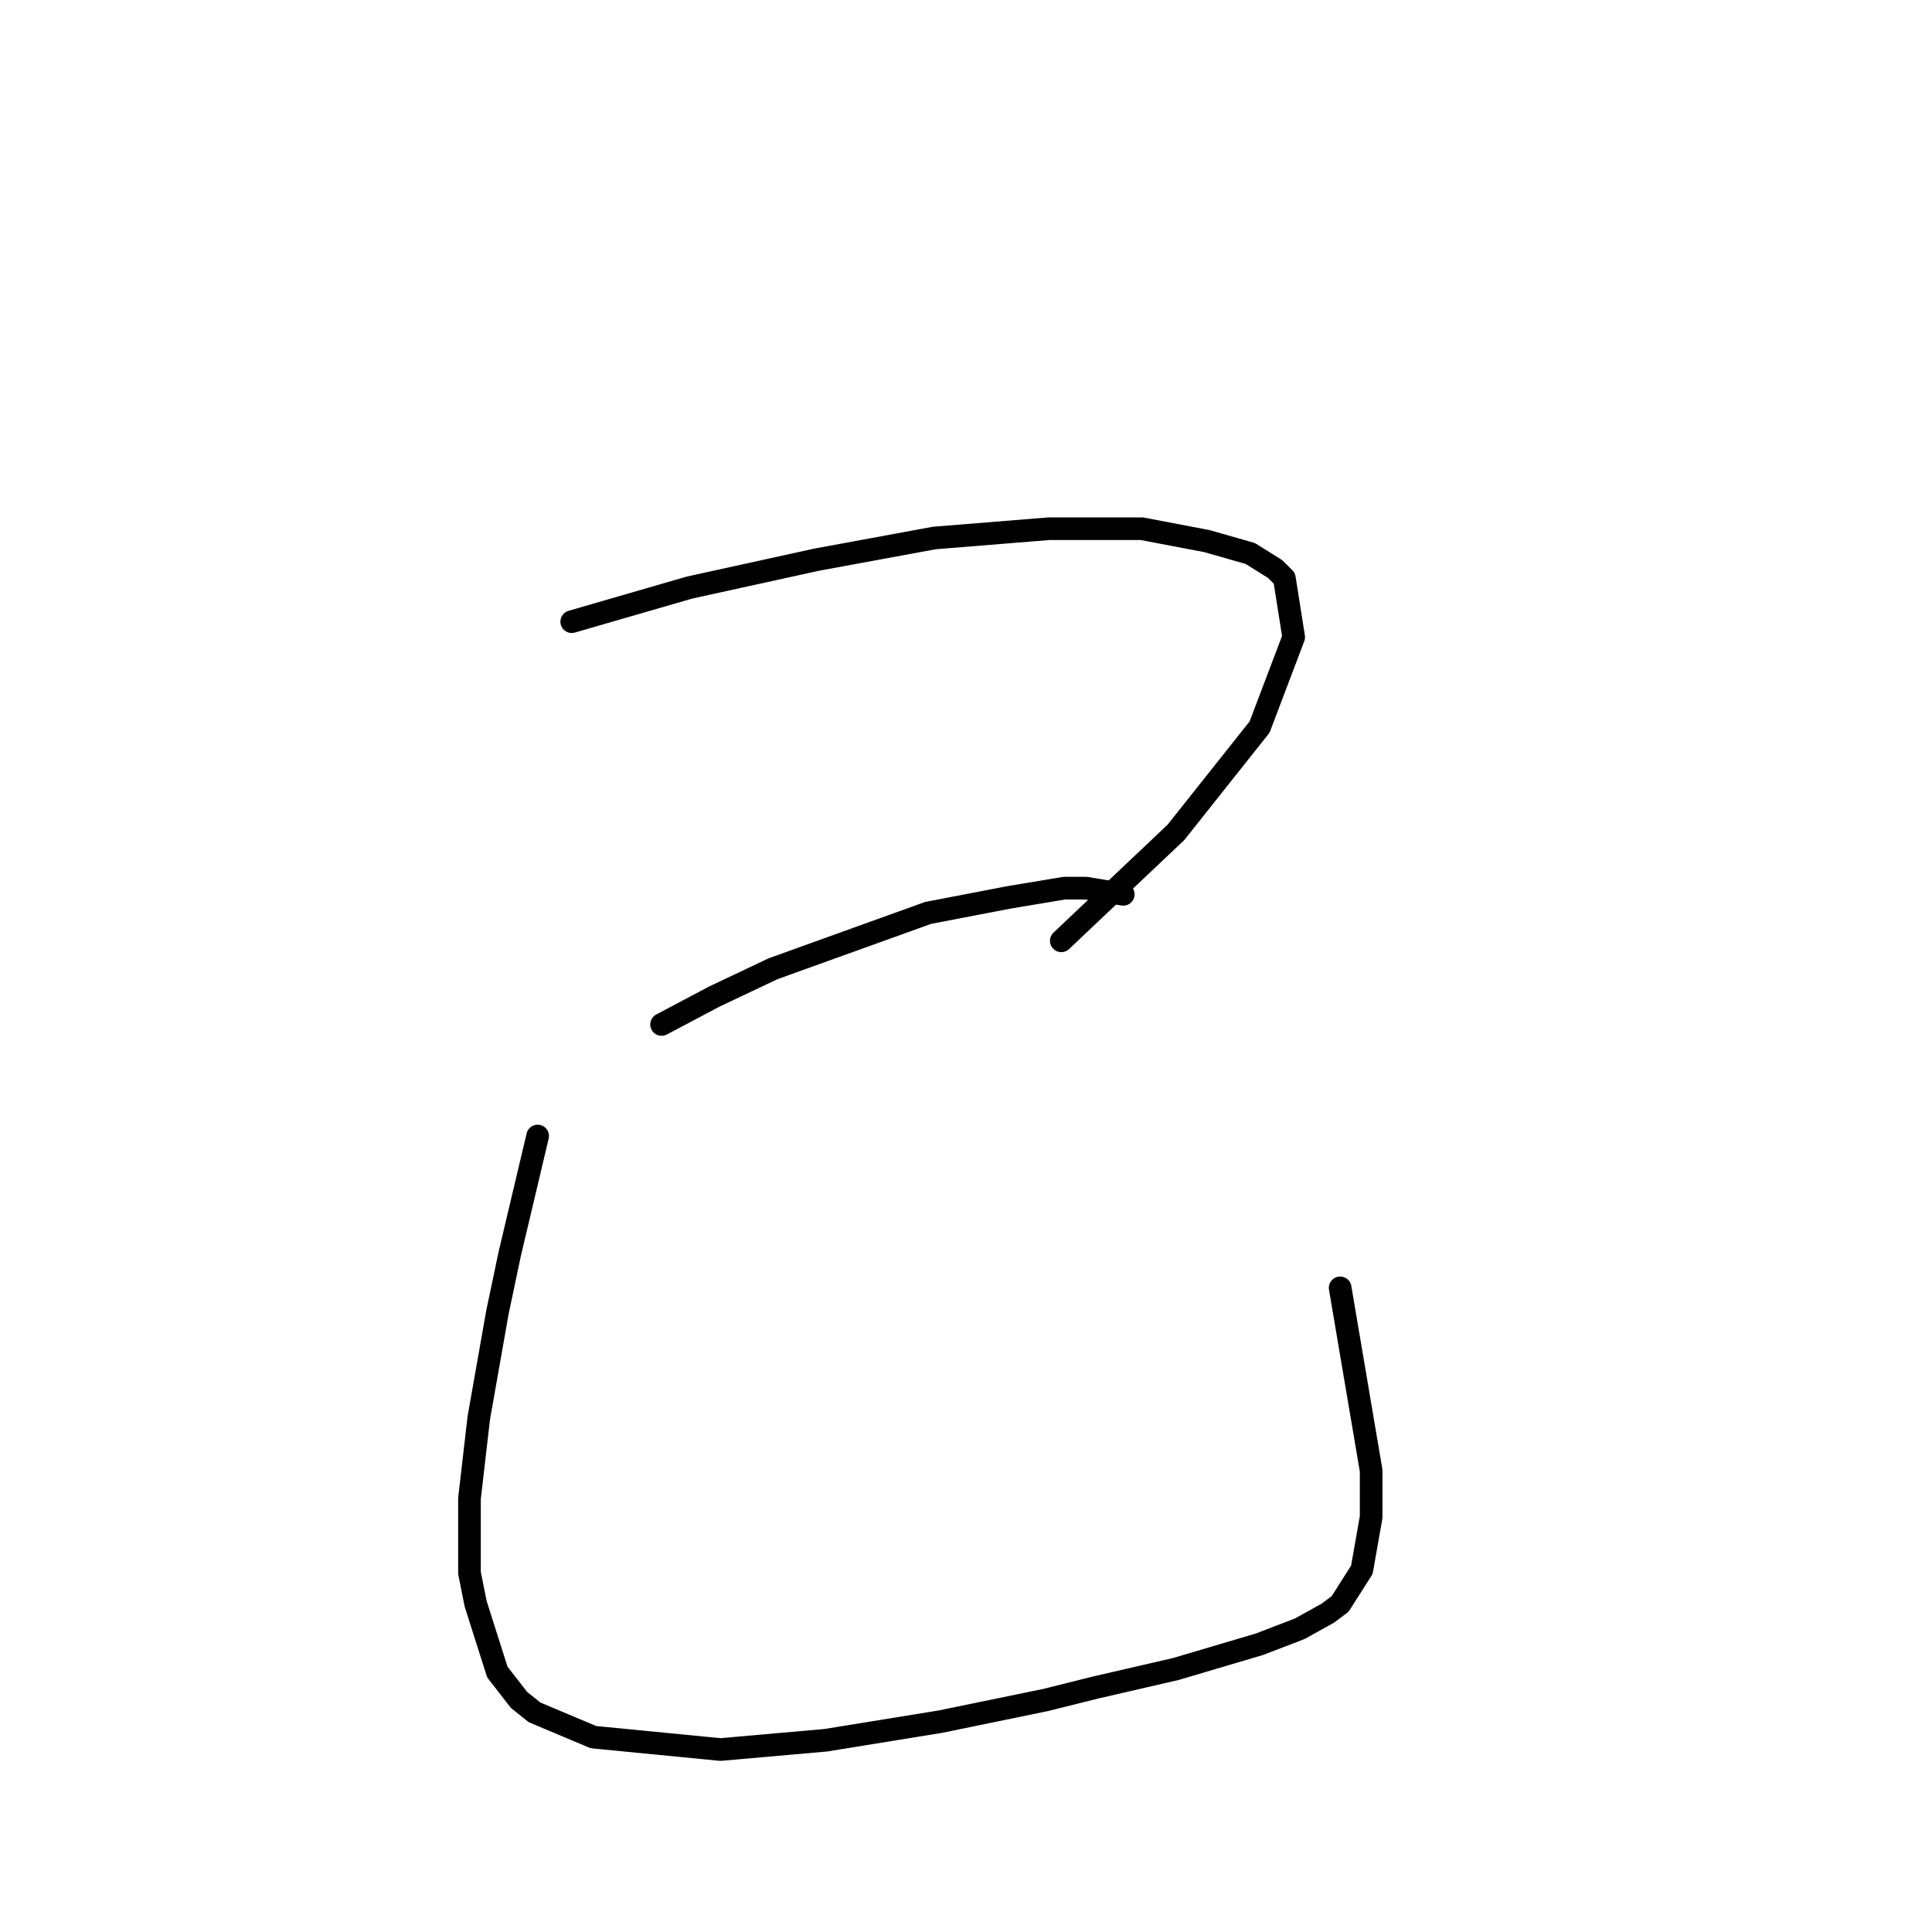 <?xml version="1.0" standalone="no"?>
    <svg width="256" height="256" xmlns="http://www.w3.org/2000/svg" version="1.1">
    <polyline stroke="black" stroke-width="3" stroke-linecap="round" fill="transparent" stroke-linejoin="round" points="75.757 82.375 91.358 77.858 108.192 74.163 123.794 71.289 138.985 70.058 151.302 70.058 159.924 71.7 165.672 73.342 168.956 75.395 170.188 76.627 171.42 84.428 166.904 96.334 155.818 110.294 140.627 124.663 140.627 124.663 " />
        <polyline stroke="black" stroke-width="3" stroke-linecap="round" fill="transparent" stroke-linejoin="round" points="87.663 135.749 94.643 132.054 102.444 128.359 122.972 120.968 133.647 118.916 141.038 117.684 143.912 117.684 148.838 118.505 148.838 118.505 " />
        <polyline stroke="black" stroke-width="3" stroke-linecap="round" fill="transparent" stroke-linejoin="round" points="71.241 150.529 67.545 166.131 65.903 173.932 63.44 187.891 62.208 198.566 62.208 208.42 63.029 212.526 65.903 221.558 68.777 225.253 70.83 226.896 78.631 230.18 95.464 231.823 109.424 230.591 124.615 228.127 138.574 225.253 145.143 223.611 155.818 221.148 166.904 217.863 172.241 215.81 175.936 213.757 177.578 212.526 180.452 208.009 181.684 201.03 181.684 194.871 177.578 170.647 177.578 170.647 " />
        </svg>